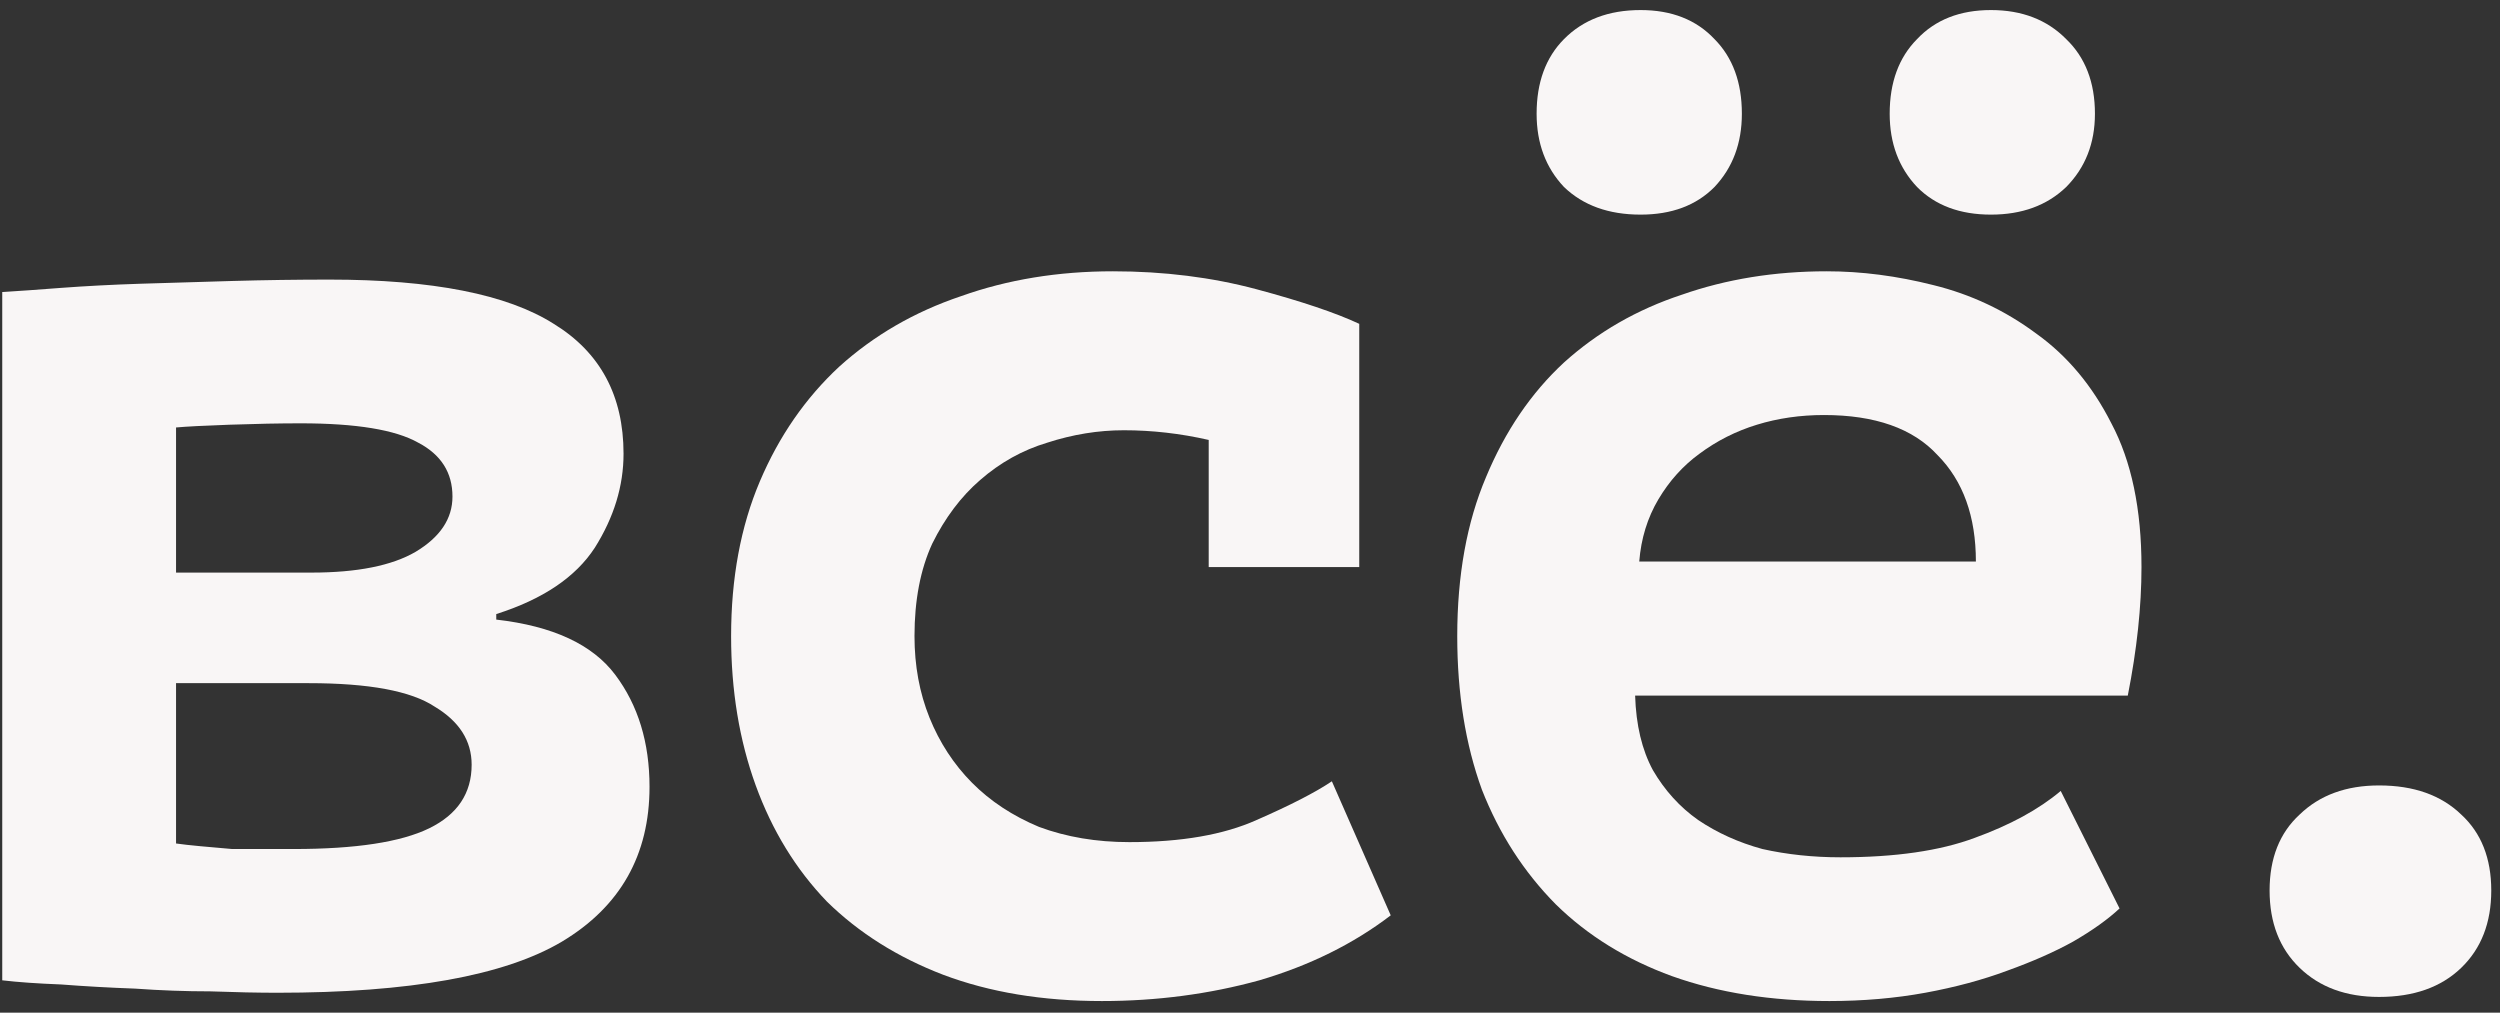 <svg width="79" height="32" viewBox="0 0 79 32" fill="none" xmlns="http://www.w3.org/2000/svg">
<rect x="0" y="0" width="79" height="32" fill="#333333" stroke="none"/>
<path d="M0.071 9.228C0.561 9.199 1.181 9.155 1.931 9.097C2.709 9.039 3.545 8.995 4.439 8.966C5.361 8.937 6.327 8.908 7.336 8.879C8.374 8.85 9.397 8.835 10.406 8.835C13.664 8.835 16.028 9.301 17.498 10.233C18.969 11.135 19.704 12.504 19.704 14.338C19.704 15.357 19.401 16.347 18.796 17.308C18.19 18.239 17.152 18.938 15.682 19.404V19.579C17.47 19.783 18.724 20.365 19.444 21.326C20.165 22.287 20.525 23.466 20.525 24.863C20.525 27.018 19.603 28.648 17.758 29.755C15.941 30.832 12.943 31.371 8.763 31.371C8.158 31.371 7.451 31.356 6.644 31.327C5.866 31.327 5.073 31.298 4.266 31.24C3.459 31.211 2.68 31.167 1.931 31.109C1.181 31.08 0.561 31.036 0.071 30.978V9.228ZM5.563 26.654C5.765 26.683 6.024 26.712 6.341 26.741C6.659 26.77 6.99 26.8 7.336 26.829C7.682 26.829 8.028 26.829 8.374 26.829C8.72 26.829 9.023 26.829 9.282 26.829C11.242 26.829 12.669 26.61 13.563 26.174C14.457 25.737 14.904 25.067 14.904 24.165C14.904 23.408 14.514 22.796 13.736 22.33C12.987 21.835 11.661 21.588 9.758 21.588H5.563V26.654ZM9.844 18.094C11.286 18.094 12.381 17.875 13.131 17.439C13.909 16.973 14.298 16.391 14.298 15.692C14.298 14.935 13.938 14.367 13.217 13.989C12.496 13.581 11.257 13.377 9.498 13.377C8.835 13.377 8.086 13.392 7.25 13.421C6.442 13.45 5.88 13.479 5.563 13.508V18.094H9.844Z" fill="#F9F6F6"/>
<path d="M43.947 28.925C42.765 29.828 41.381 30.512 39.795 30.978C38.21 31.415 36.552 31.633 34.822 31.633C32.948 31.633 31.276 31.357 29.806 30.803C28.364 30.25 27.139 29.479 26.13 28.489C25.15 27.47 24.4 26.247 23.881 24.82C23.363 23.393 23.103 21.821 23.103 20.103C23.103 18.269 23.406 16.638 24.011 15.212C24.617 13.785 25.453 12.577 26.519 11.587C27.615 10.597 28.898 9.854 30.368 9.359C31.838 8.835 33.438 8.573 35.168 8.573C36.782 8.573 38.296 8.763 39.709 9.141C41.121 9.52 42.202 9.883 42.952 10.233V17.919H38.195V13.902C37.301 13.698 36.408 13.596 35.514 13.596C34.707 13.596 33.9 13.727 33.092 13.989C32.314 14.222 31.608 14.615 30.973 15.168C30.368 15.692 29.864 16.362 29.46 17.177C29.085 17.992 28.898 18.968 28.898 20.103C28.898 21.035 29.056 21.894 29.373 22.68C29.691 23.466 30.137 24.15 30.714 24.733C31.291 25.315 31.997 25.781 32.833 26.13C33.698 26.451 34.649 26.611 35.687 26.611C37.33 26.611 38.671 26.378 39.709 25.912C40.775 25.446 41.568 25.038 42.087 24.689L43.947 28.925Z" fill="#F9F6F6"/>
<path d="M66.978 28.707C66.604 29.056 66.114 29.405 65.508 29.755C64.932 30.075 64.24 30.381 63.433 30.672C62.654 30.963 61.789 31.196 60.838 31.371C59.887 31.545 58.878 31.633 57.811 31.633C55.966 31.633 54.308 31.371 52.838 30.847C51.397 30.323 50.171 29.566 49.162 28.576C48.153 27.556 47.375 26.348 46.827 24.951C46.308 23.524 46.049 21.908 46.049 20.103C46.049 18.181 46.352 16.507 46.957 15.08C47.562 13.624 48.384 12.416 49.422 11.455C50.488 10.494 51.728 9.781 53.141 9.315C54.553 8.82 56.081 8.573 57.724 8.573C58.82 8.573 59.944 8.718 61.097 9.01C62.279 9.301 63.361 9.81 64.341 10.538C65.321 11.237 66.114 12.183 66.719 13.377C67.353 14.571 67.671 16.085 67.671 17.919C67.671 19.171 67.526 20.525 67.238 21.981H51.67C51.699 22.913 51.886 23.699 52.233 24.339C52.607 24.98 53.083 25.504 53.66 25.911C54.265 26.319 54.943 26.625 55.692 26.829C56.47 27.003 57.292 27.091 58.157 27.091C59.887 27.091 61.299 26.887 62.395 26.479C63.519 26.072 64.427 25.577 65.119 24.994L66.978 28.707ZM57.638 13.115C56.889 13.115 56.182 13.217 55.519 13.421C54.856 13.624 54.251 13.93 53.703 14.338C53.184 14.716 52.751 15.197 52.405 15.779C52.06 16.361 51.858 17.017 51.8 17.744H62.438C62.438 16.318 62.034 15.197 61.227 14.382C60.449 13.537 59.252 13.115 57.638 13.115ZM48.557 3.594C48.557 2.604 48.845 1.818 49.422 1.236C50.027 0.624 50.834 0.318 51.843 0.318C52.824 0.318 53.602 0.624 54.178 1.236C54.755 1.818 55.043 2.604 55.043 3.594C55.043 4.526 54.755 5.297 54.178 5.909C53.602 6.491 52.824 6.782 51.843 6.782C50.834 6.782 50.027 6.491 49.422 5.909C48.845 5.297 48.557 4.526 48.557 3.594ZM59.714 3.594C59.714 2.604 60.002 1.818 60.579 1.236C61.155 0.624 61.934 0.318 62.914 0.318C63.894 0.318 64.687 0.624 65.292 1.236C65.897 1.818 66.2 2.604 66.2 3.594C66.2 4.526 65.897 5.297 65.292 5.909C64.687 6.491 63.894 6.782 62.914 6.782C61.934 6.782 61.155 6.491 60.579 5.909C60.002 5.297 59.714 4.526 59.714 3.594Z" fill="#F9F6F6"/>
<path d="M71.719 28.14C71.719 27.12 72.036 26.32 72.67 25.738C73.304 25.126 74.14 24.82 75.178 24.82C76.274 24.82 77.138 25.126 77.773 25.738C78.407 26.32 78.724 27.12 78.724 28.14C78.724 29.159 78.407 29.974 77.773 30.585C77.138 31.197 76.274 31.503 75.178 31.503C74.14 31.503 73.304 31.197 72.67 30.585C72.036 29.974 71.719 29.159 71.719 28.14Z" fill="#F9F6F6"/>
</svg>
